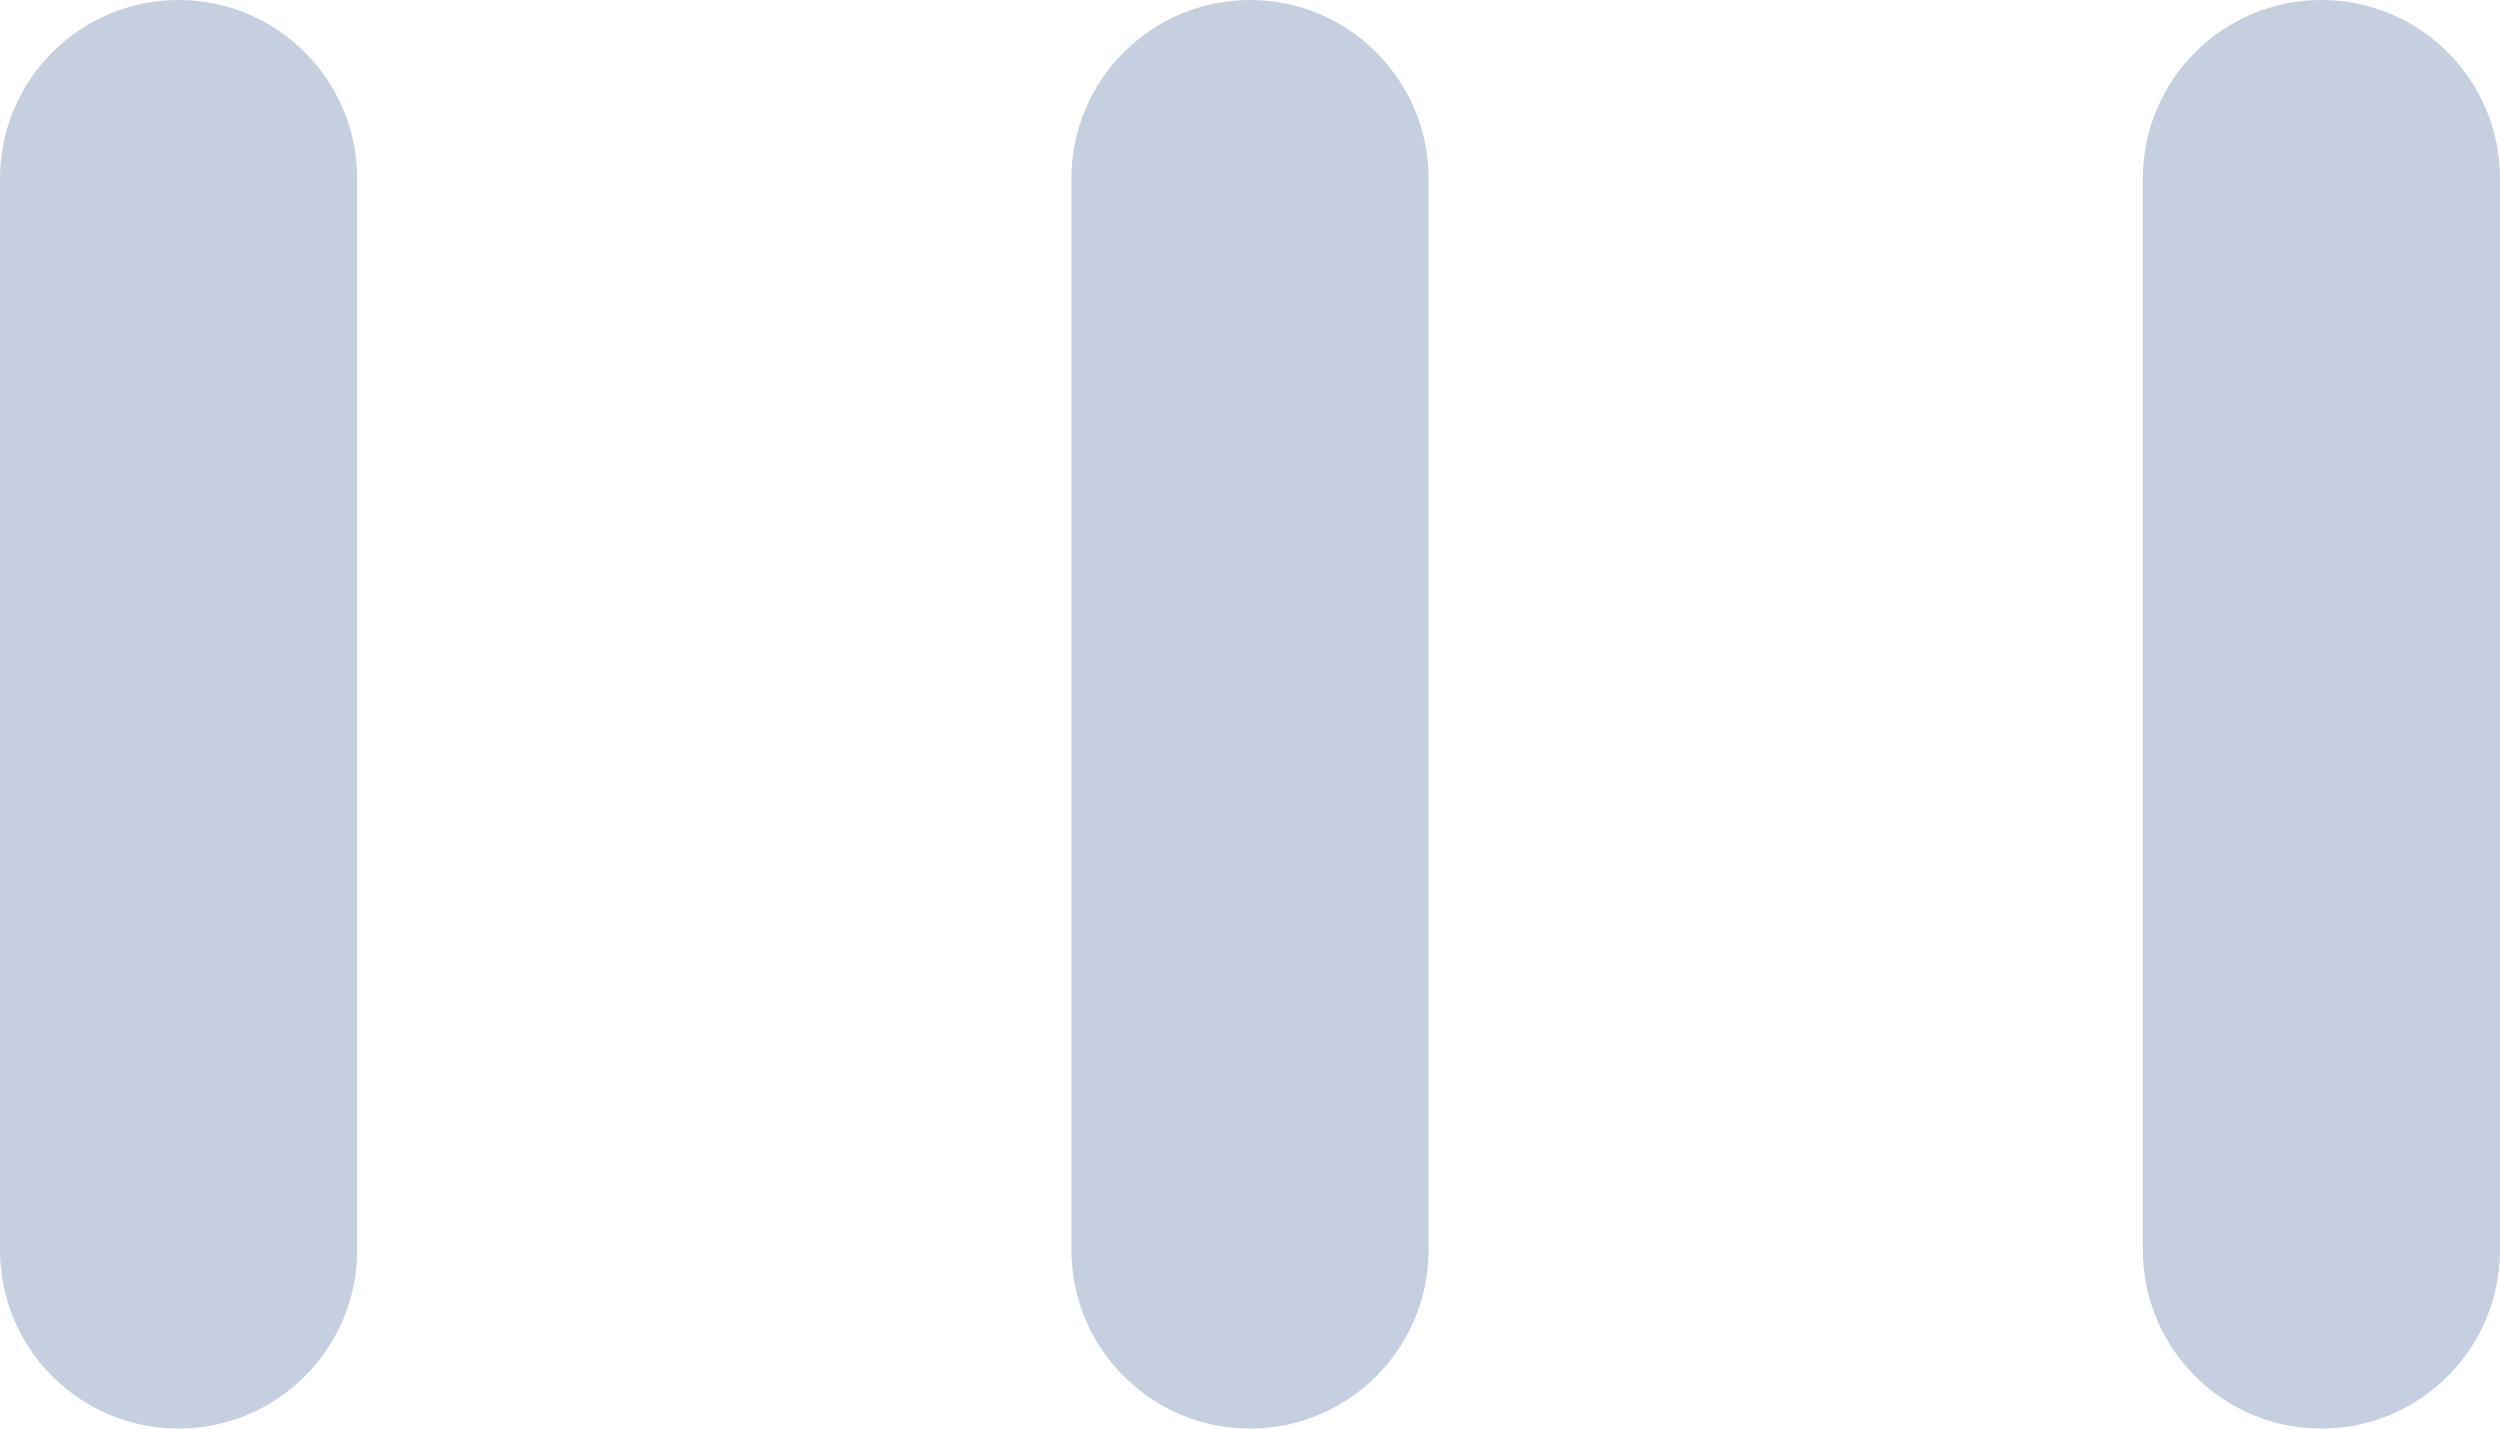 <svg width="7" height="4" viewBox="0 0 7 4" fill="none" xmlns="http://www.w3.org/2000/svg">
<path fill-rule="evenodd" clip-rule="evenodd" d="M7 0.5C7 0.224 6.776 -9.78463e-09 6.5 -2.18557e-08C6.224 -3.39268e-08 6 0.224 6 0.5L6 3.5C6 3.776 6.224 4 6.5 4C6.776 4 7 3.776 7 3.5L7 0.5ZM3 0.5C3 0.224 3.224 -1.6506e-07 3.5 -1.52989e-07C3.776 -1.40918e-07 4 0.224 4 0.5L4 3.5C4 3.776 3.776 4 3.5 4C3.224 4 3 3.776 3 3.5L3 0.5ZM-2.18557e-08 0.5C-9.78513e-09 0.224 0.224 -2.96194e-07 0.5 -2.84124e-07C0.776 -2.72054e-07 1 0.224 1 0.5L1 3.5C1 3.776 0.776 4 0.5 4C0.224 4 -1.6506e-07 3.776 -1.5299e-07 3.5L-2.18557e-08 0.5Z" fill="#C5CFE0"/>
</svg>
